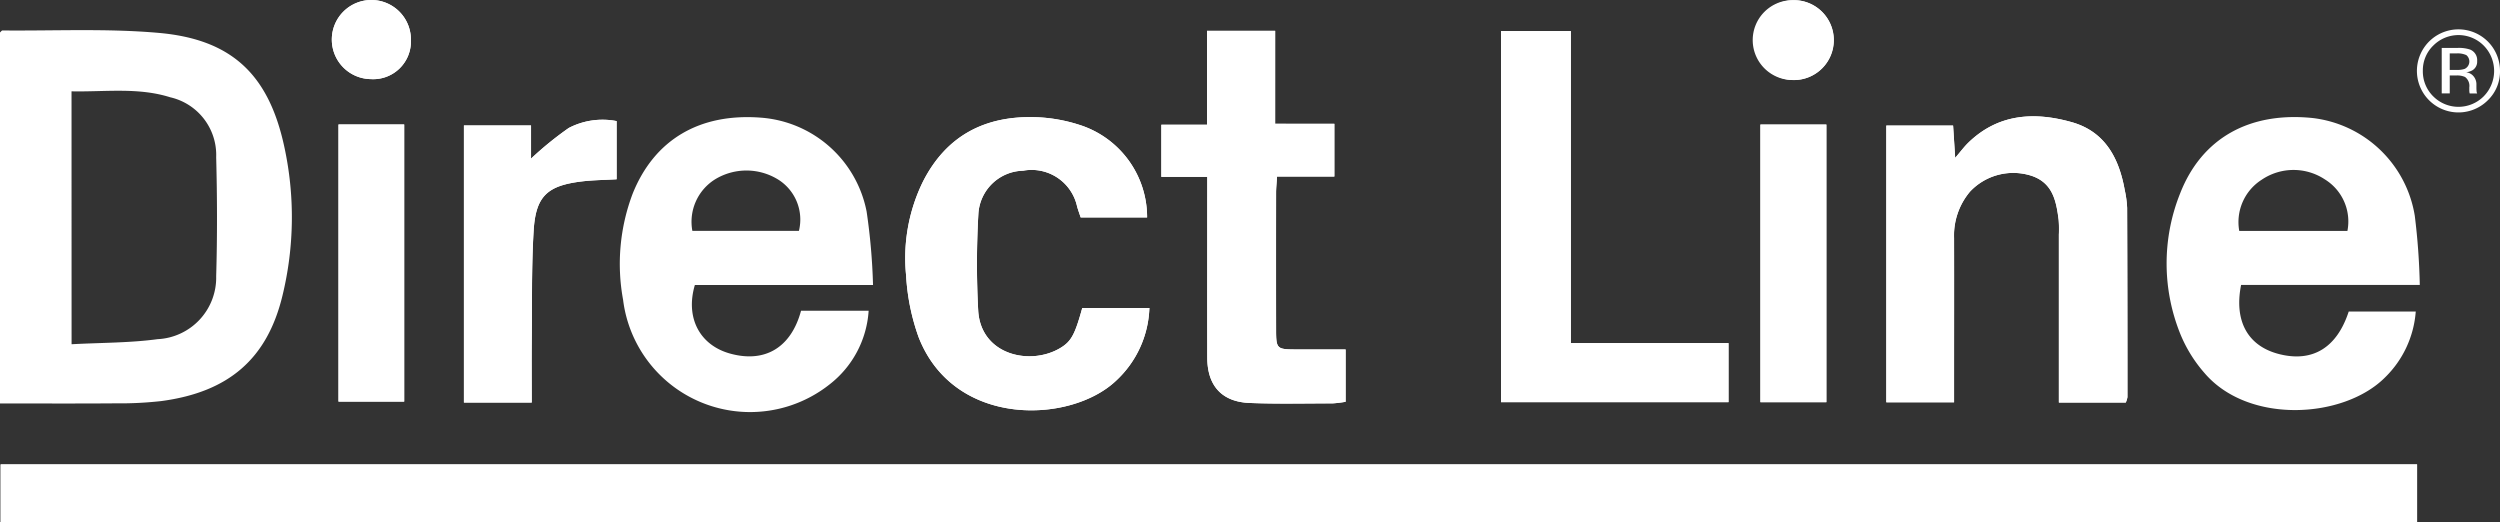 <svg xmlns="http://www.w3.org/2000/svg" width="190" height="39.674" viewBox="0 0 190 39.674">
  <rect x="0" y="0" width="190" height="39.674" fill="#333333" stroke="none"/>
  <g id="Group_351" data-name="Group 351" opacity="0.998">
    <g id="Group_7" data-name="Group 7" transform="translate(0 0)">
      <path id="Path_145" data-name="Path 145" d="M776.986,487.073H593.337v4.38H776.986Zm-22.137-4.7a1.673,1.673,0,0,0,.126-.408q0-7.2-.022-14.39a7.959,7.959,0,0,0-.183-1.349c-.434-2.431-1.5-4.448-4.03-5.161-2.835-.8-5.576-.648-7.855,1.559-.313.3-.576.66-1,1.157-.063-.977-.111-1.728-.158-2.456h-5.075v21.031h5.15v-1.419c0-3.681.006-7.361,0-11.042a5.173,5.173,0,0,1,1.213-3.552,4.511,4.511,0,0,1,4.659-1.206c1.635.54,1.893,1.924,2.076,3.351a8.824,8.824,0,0,1,.017,1.116q0,5.707,0,11.414v1.356Zm-79.309-7.185c-.546,1.97-.818,2.522-1.631,3.022-2.284,1.4-6.082.575-6.276-2.829a66.916,66.916,0,0,1,.011-7.3,3.484,3.484,0,0,1,3.4-3.325,3.537,3.537,0,0,1,4.107,2.727c.078.276.179.546.271.826h5.048a7.367,7.367,0,0,0-5.179-7.047,12.13,12.13,0,0,0-3.275-.572c-3.846-.126-6.805,1.385-8.591,4.916a13.194,13.194,0,0,0-1.271,7.111,16.565,16.565,0,0,0,.954,4.7c2.71,6.915,11.556,6.566,15,3.3a7.892,7.892,0,0,0,2.536-5.53Zm49.114,2.669H712.673V454.142h-5.308v28.2h17.29ZM690.2,461.186v-7.063h-5.178v7.135H681.55v3.962h3.49v1.458c0,4.1-.006,8.191,0,12.286,0,2.126,1.1,3.357,3.215,3.44s4.217.033,6.326.031a8.875,8.875,0,0,0,.973-.12v-3.977c-1.38,0-2.609.005-3.837,0-1.389-.007-1.445-.062-1.447-1.495q-.007-5.212,0-10.425c0-.361.042-.722.072-1.221H694.7v-4.009Zm-56.5,21.187c0-1.73-.013-3.3,0-4.863.028-2.727-.022-5.46.141-8.18.158-2.643,1.034-3.443,3.678-3.762.843-.1,1.7-.107,2.629-.161v-4.421a5.559,5.559,0,0,0-3.634.521,25.5,25.5,0,0,0-2.871,2.332v-2.526h-5.1v21.06Zm93.38-21.127v21.1h5.013v-21.1ZM624.007,482.3V461.24h-4.993V482.3Zm105.6-24.439a3.035,3.035,0,1,0-.071-6.069,3.035,3.035,0,1,0,.071,6.069Zm-108.139-.068a2.869,2.869,0,0,0,3.05-2.979,3.006,3.006,0,1,0-3.05,2.979Z" transform="translate(-593.288 -451.78)" fill="#fff"/>
      <path id="Path_146" data-name="Path 146" d="M776.986,594.043v4.381H593.337v-4.381Z" transform="translate(-593.288 -558.749)" fill="#fff"/>
      <path id="Path_147" data-name="Path 147" d="M1189.2,509.164h-5.087v-1.356q0-5.707,0-11.414a8.823,8.823,0,0,0-.018-1.116c-.183-1.426-.441-2.811-2.077-3.351a4.51,4.51,0,0,0-4.659,1.205,5.175,5.175,0,0,0-1.213,3.552c.009,3.681,0,7.362,0,11.042v1.419H1171V488.115h5.075l.158,2.457c.428-.5.691-.853,1-1.157,2.279-2.208,5.021-2.359,7.856-1.559,2.527.713,3.6,2.73,4.031,5.161a7.949,7.949,0,0,1,.183,1.349q.029,7.2.022,14.39A1.672,1.672,0,0,1,1189.2,509.164Z" transform="translate(-1027.643 -478.573)" fill="#fff"/>
      <path id="Path_148" data-name="Path 148" d="M883.947,502.15h5.1a7.894,7.894,0,0,1-2.536,5.53c-3.442,3.261-12.288,3.61-15-3.305a16.565,16.565,0,0,1-.954-4.7,13.193,13.193,0,0,1,1.271-7.111c1.786-3.531,4.746-5.042,8.591-4.916a12.129,12.129,0,0,1,3.275.572,7.366,7.366,0,0,1,5.179,7.047h-5.048c-.093-.281-.193-.55-.271-.826a3.537,3.537,0,0,0-4.107-2.726,3.484,3.484,0,0,0-3.4,3.325,66.932,66.932,0,0,0-.011,7.3c.194,3.4,3.992,4.233,6.276,2.829C883.129,504.672,883.4,504.119,883.947,502.15Z" transform="translate(-801.695 -478.744)" fill="#fff"/>
      <path id="Path_149" data-name="Path 149" d="M1070.254,485.014v4.491h-17.29V461.3h5.308v23.713Z" transform="translate(-938.888 -458.939)" fill="#fff"/>
      <path id="Path_150" data-name="Path 150" d="M957.559,468.29h4.5V472.3h-4.355c-.031.5-.071.86-.072,1.221q-.008,5.212,0,10.425c0,1.433.057,1.487,1.447,1.495,1.228.006,2.457,0,3.837,0v3.978a8.916,8.916,0,0,1-.973.12c-2.109,0-4.22.053-6.326-.031s-3.21-1.314-3.215-3.44c-.009-4.1,0-8.191,0-12.286v-1.458h-3.49v-3.962h3.471v-7.135h5.178Z" transform="translate(-860.648 -458.883)" fill="#fff"/>
      <path id="Path_151" data-name="Path 151" d="M740.422,510.038h-5.15v-21.06h5.1V491.5a25.51,25.51,0,0,1,2.871-2.332,5.56,5.56,0,0,1,3.634-.521v4.421c-.931.054-1.785.059-2.629.161-2.645.319-3.521,1.119-3.678,3.762-.163,2.72-.113,5.453-.141,8.18C740.408,506.741,740.422,508.308,740.422,510.038Z" transform="translate(-700.011 -479.445)" fill="#fff"/>
      <path id="Path_152" data-name="Path 152" d="M1132.433,489.939h5.013v21.1h-5.013Z" transform="translate(-998.641 -480.472)" fill="#fff"/>
      <path id="Path_153" data-name="Path 153" d="M701.831,510.973h-4.993V489.914h4.993Z" transform="translate(-671.112 -480.453)" fill="#fff"/>
      <path id="Path_154" data-name="Path 154" d="M1133.3,457.9a3.035,3.035,0,1,1,3.052-3.068A3.036,3.036,0,0,1,1133.3,457.9Z" transform="translate(-996.977 -451.815)" fill="#fff"/>
      <path id="Path_155" data-name="Path 155" d="M697.753,457.792a3.006,3.006,0,1,1,3.05-2.979A2.869,2.869,0,0,1,697.753,457.792Z" transform="translate(-669.574 -451.78)" fill="#fff"/>
      <path id="Path_156" data-name="Path 156" d="M802.3,500.414h-13.54c-.736,2.482.362,4.567,2.669,5.211,2.63.733,4.638-.427,5.4-3.251h5.137a7.7,7.7,0,0,1-2.952,5.584,9.727,9.727,0,0,1-15.71-6.423,15.058,15.058,0,0,1,.724-8.049c1.649-4.118,5.086-6.149,9.763-5.787a8.857,8.857,0,0,1,8.023,7.14A47,47,0,0,1,802.3,500.414ZM788.569,496.3h8.1a3.59,3.59,0,0,0-1.479-3.834,4.577,4.577,0,0,0-4.9-.077A3.8,3.8,0,0,0,788.569,496.3Z" transform="translate(-735.95 -478.756)" fill="#fff"/>
      <path id="Path_157" data-name="Path 157" d="M593.14,489.385V461.192c.066-.056.128-.155.19-.154,3.964.037,7.95-.164,11.888.186,5.553.493,8.351,3.186,9.528,8.647a25.209,25.209,0,0,1-.136,11.31c-1.159,4.814-4.092,7.342-9.209,8.023a27.959,27.959,0,0,1-3.464.173C599.046,489.4,596.156,489.385,593.14,489.385Zm5.44-4.5c2.276-.122,4.427-.1,6.534-.385a4.685,4.685,0,0,0,4.456-4.784c.087-3.012.078-6.03,0-9.043a4.5,4.5,0,0,0-3.494-4.557c-2.45-.77-4.956-.4-7.5-.451Z" transform="translate(-593.14 -458.723)" fill="#fff"/>
      <path id="Path_158" data-name="Path 158" d="M1276.1,500.4h-13.581c-.55,2.774.529,4.664,2.912,5.261,2.524.632,4.37-.485,5.268-3.24h5.094a7.8,7.8,0,0,1-2.325,5c-3.129,3.149-10.374,3.593-13.721-.316a10.531,10.531,0,0,1-1.823-2.919,14.309,14.309,0,0,1-.026-10.772c1.646-4.177,5.264-6.189,10.05-5.7a8.916,8.916,0,0,1,7.771,7.428A50.477,50.477,0,0,1,1276.1,500.4Zm-5.5-4.106a3.757,3.757,0,0,0-1.711-3.913,4.311,4.311,0,0,0-4.8.021,3.815,3.815,0,0,0-1.71,3.892Z" transform="translate(-1092.196 -478.745)" fill="#fff"/>
    </g>
    <g id="Group_8" data-name="Group 8" transform="translate(183.698 2.237)">
      <path id="Path_159" data-name="Path 159" d="M1338.975,466.179a3.157,3.157,0,1,1,.924-2.238A3.037,3.037,0,0,1,1338.975,466.179Zm-4.15-4.154a2.622,2.622,0,0,0-.79,1.92,2.654,2.654,0,0,0,.786,1.933,2.707,2.707,0,0,0,3.841,0,2.744,2.744,0,0,0,0-3.853,2.7,2.7,0,0,0-3.836,0Zm1.855.176a2.642,2.642,0,0,1,.946.125.86.86,0,0,1,.536.877.757.757,0,0,1-.337.684,1.311,1.311,0,0,1-.5.168.838.838,0,0,1,.594.339.948.948,0,0,1,.188.536v.253c0,.08,0,.166.009.258a.552.552,0,0,0,.03.18l.021.043h-.571l-.008-.034c0-.011-.006-.024-.009-.039l-.013-.111V465.2a.845.845,0,0,0-.327-.792,1.468,1.468,0,0,0-.678-.112h-.481v1.362h-.61V462.2Zm.659.546a1.587,1.587,0,0,0-.739-.129h-.521v1.254h.551a1.657,1.657,0,0,0,.582-.077.623.623,0,0,0,.127-1.048Z" transform="translate(-1333.597 -460.796)" fill="#fff"/>
    </g>
  </g>
</svg>
